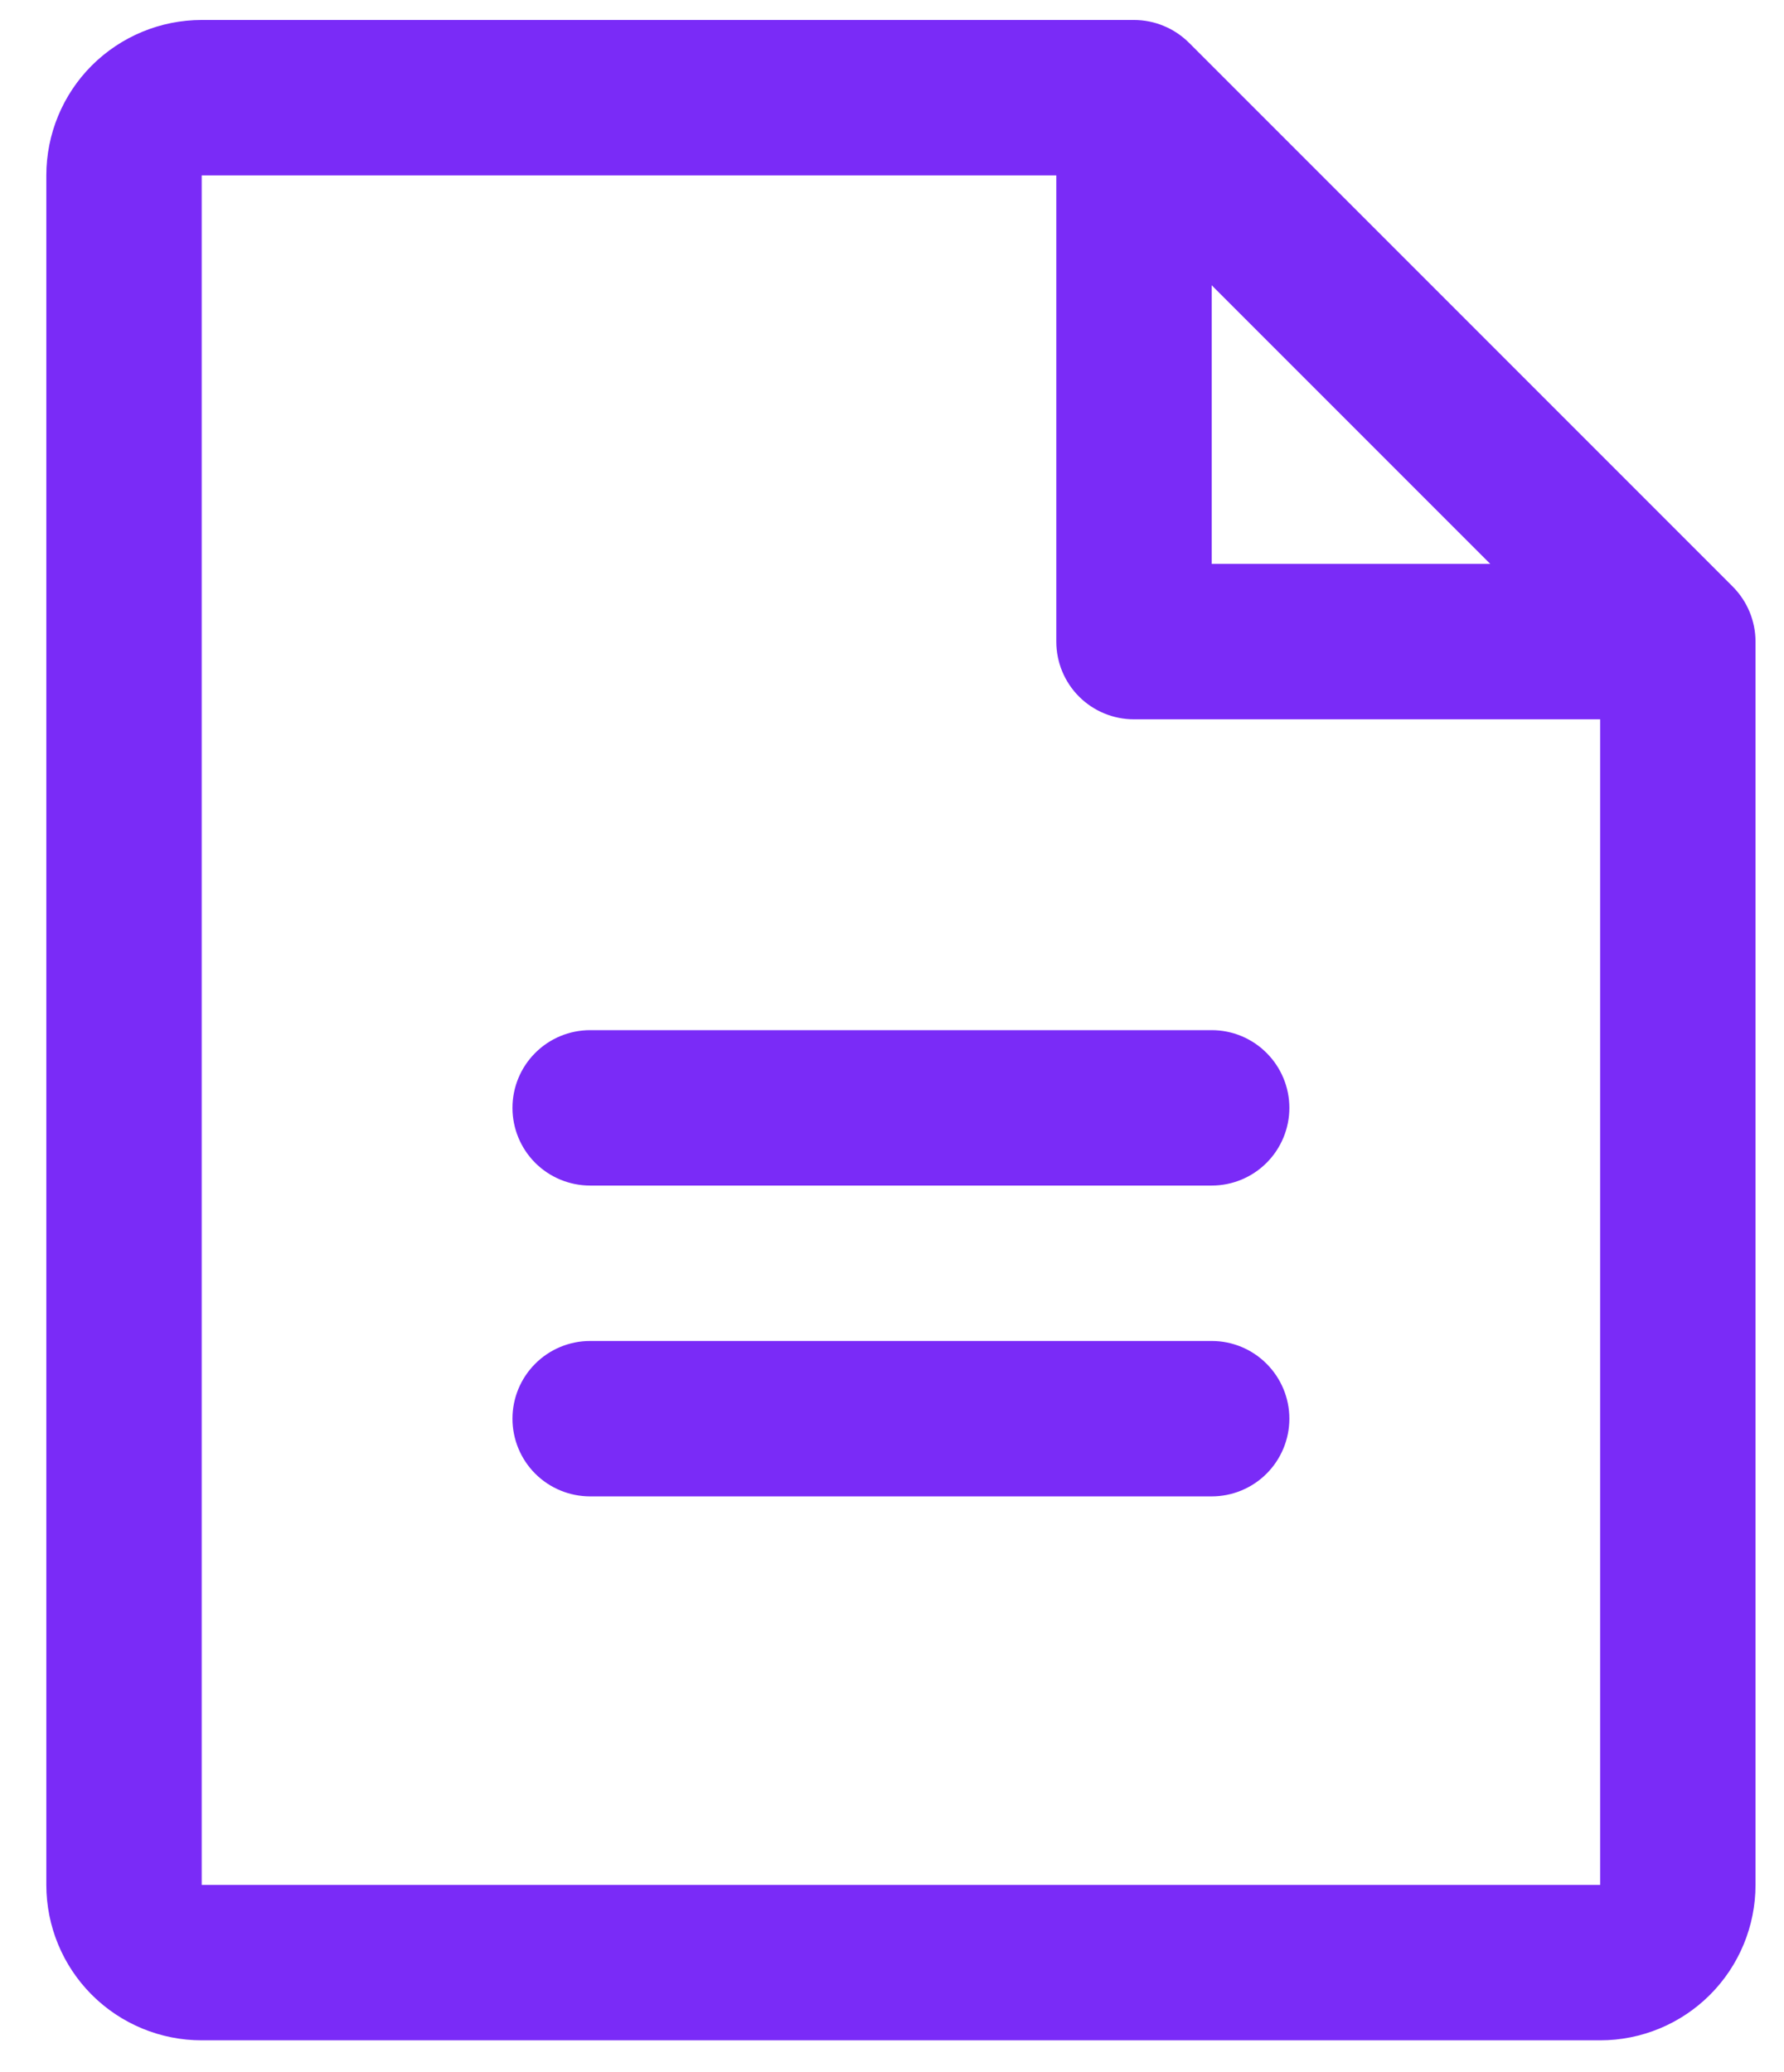 <svg width="31" height="36" viewBox="0 0 31 36" fill="none" xmlns="http://www.w3.org/2000/svg">
<path d="M30.11 10.192L20.66 0.742C20.534 0.617 20.385 0.517 20.221 0.45C20.058 0.382 19.882 0.347 19.705 0.347H3.505C2.789 0.347 2.102 0.632 1.595 1.138C1.089 1.644 0.805 2.331 0.805 3.047V32.747C0.805 33.463 1.089 34.15 1.595 34.656C2.102 35.163 2.789 35.447 3.505 35.447H27.805C28.521 35.447 29.207 35.163 29.714 34.656C30.22 34.15 30.505 33.463 30.505 32.747V11.147C30.505 10.97 30.47 10.794 30.402 10.63C30.334 10.466 30.235 10.318 30.11 10.192ZM21.055 4.956L25.896 9.797H21.055V4.956ZM27.805 32.747H3.505V3.047H18.355V11.147C18.355 11.505 18.497 11.849 18.75 12.102C19.003 12.355 19.347 12.497 19.705 12.497H27.805V32.747ZM22.405 19.247C22.405 19.605 22.262 19.949 22.009 20.202C21.756 20.455 21.413 20.597 21.055 20.597H10.255C9.897 20.597 9.553 20.455 9.3 20.202C9.047 19.949 8.905 19.605 8.905 19.247C8.905 18.889 9.047 18.546 9.3 18.293C9.553 18.039 9.897 17.897 10.255 17.897H21.055C21.413 17.897 21.756 18.039 22.009 18.293C22.262 18.546 22.405 18.889 22.405 19.247ZM22.405 24.647C22.405 25.005 22.262 25.349 22.009 25.602C21.756 25.855 21.413 25.997 21.055 25.997H10.255C9.897 25.997 9.553 25.855 9.3 25.602C9.047 25.349 8.905 25.005 8.905 24.647C8.905 24.289 9.047 23.946 9.3 23.693C9.553 23.439 9.897 23.297 10.255 23.297H21.055C21.413 23.297 21.756 23.439 22.009 23.693C22.262 23.946 22.405 24.289 22.405 24.647Z" fill="#7A2BF7"/>
</svg>
